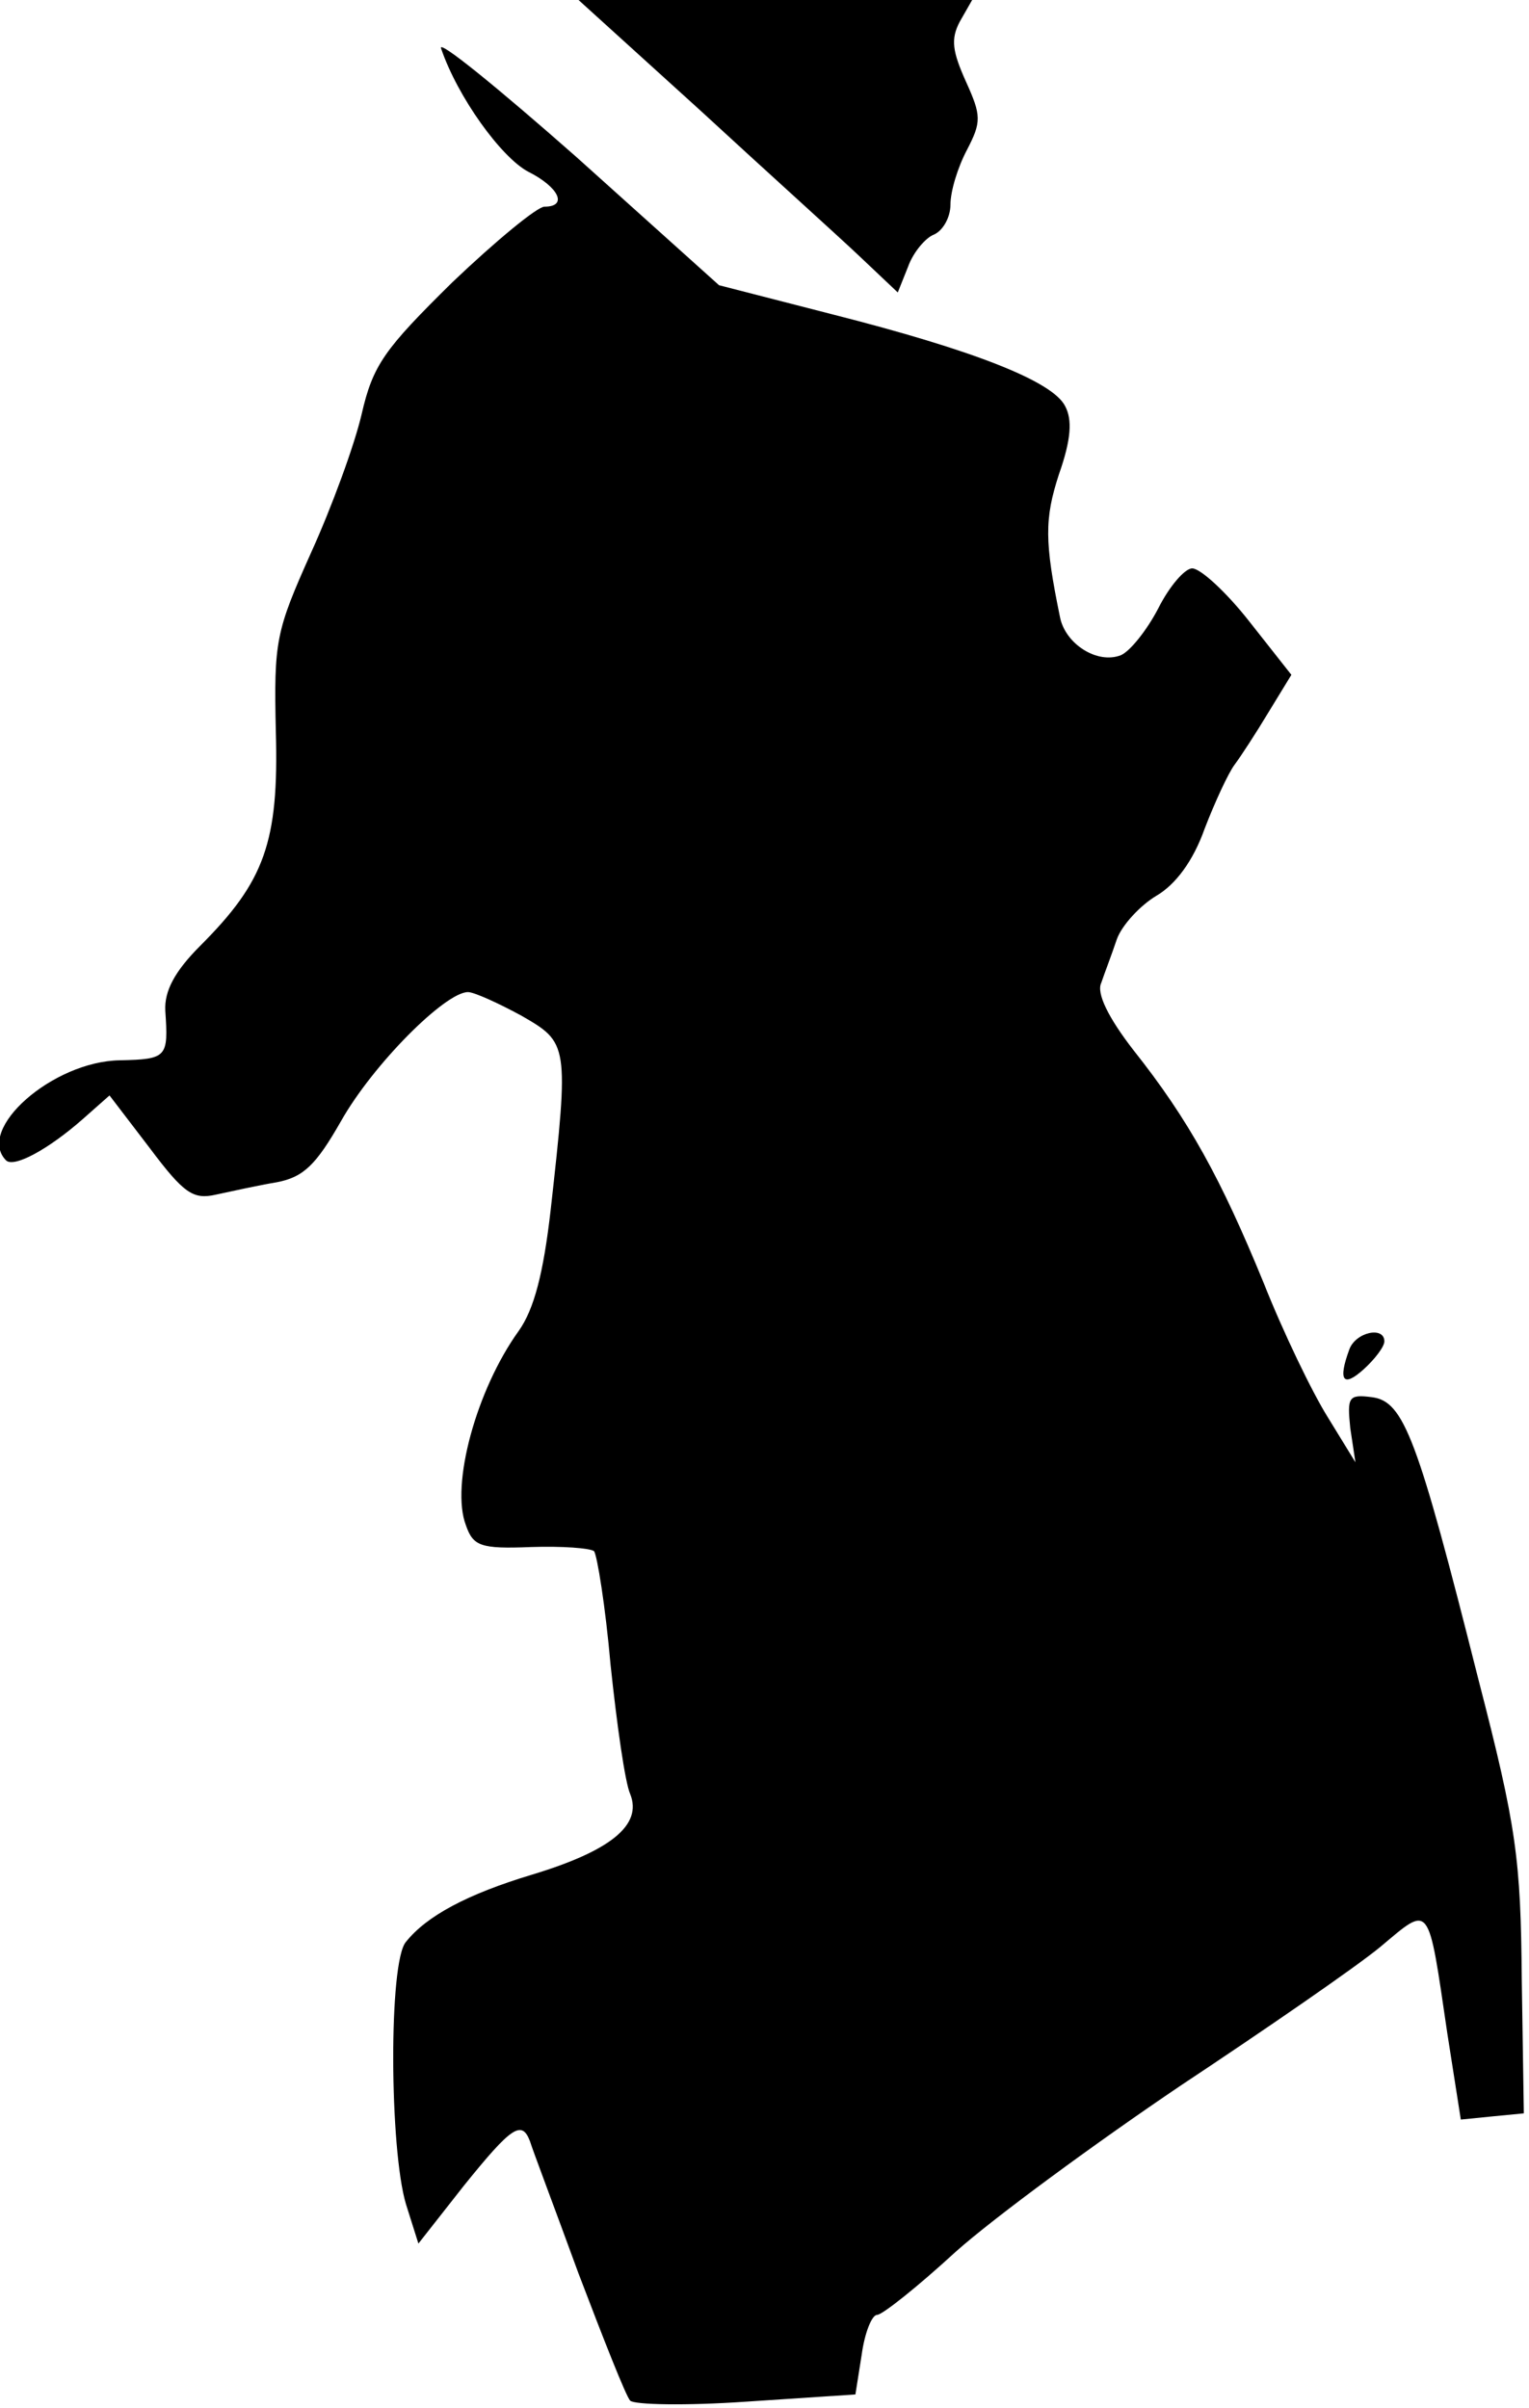 <?xml version="1.0" standalone="no"?>
<!DOCTYPE svg PUBLIC "-//W3C//DTD SVG 20010904//EN"
 "http://www.w3.org/TR/2001/REC-SVG-20010904/DTD/svg10.dtd">
<svg version="1.0" xmlns="http://www.w3.org/2000/svg"
 width="148pt" height="233pt" viewBox="0 0 148 233"
 preserveAspectRatio="xMidYMid meet">
<g transform="translate(0,233) scale(0.1,-0.1)"
fill="#000000" stroke="none">
<path fill="#000000" stroke="none" d="M678 2223 c64 -59 134 -122 154 -141
l37 -35 10 25 c5 14 17 28 25 31 9 4 16 17 16 29 0 13 7 36 16 53 14 27 14 33
-1 66 -13 29 -15 41 -6 58 l12 21 -190 0 -191 0 118 -107z"/>
<path fill="#000000" stroke="none" d="M427 2283 c16 -47 58 -105 84 -119 30
-15 39 -34 16 -34 -7 0 -47 -33 -89 -73 -66 -65 -77 -80 -88 -128 -7 -30 -29
-90 -49 -134 -34 -76 -36 -85 -34 -173 3 -107 -11 -145 -73 -207 -25 -25 -35
-44 -34 -63 3 -45 2 -47 -44 -48 -65 -1 -140 -67 -110 -97 8 -7 41 11 74 40
l26 23 39 -51 c33 -44 42 -50 64 -45 14 3 41 9 59 12 26 5 38 17 62 59 31 55
101 125 123 125 6 0 30 -11 52 -23 45 -26 46 -27 28 -188 -7 -61 -16 -96 -31
-117 -41 -57 -66 -149 -51 -188 7 -20 14 -23 63 -21 30 1 57 -1 61 -4 3 -4 11
-53 16 -110 6 -57 14 -114 19 -125 12 -30 -19 -55 -95 -78 -63 -19 -102 -40
-122 -65 -17 -19 -16 -201 0 -254 l12 -38 44 56 c46 57 56 64 64 43 2 -7 24
-65 47 -128 24 -63 46 -119 50 -123 4 -4 54 -5 112 -1 l106 7 6 38 c3 22 10
39 15 39 5 0 39 27 76 61 37 33 135 105 218 161 83 55 170 115 193 134 49 41
46 45 65 -84 l13 -83 30 3 31 3 -2 130 c-1 116 -5 147 -42 290 -59 234 -72
269 -103 273 -23 3 -24 0 -21 -30 l5 -33 -27 44 c-15 24 -43 82 -62 130 -41
100 -72 157 -126 225 -24 31 -36 55 -31 65 3 9 10 27 15 42 5 14 23 33 38 42
19 11 36 34 47 65 10 26 23 54 29 62 6 8 21 31 33 51 l22 36 -41 52 c-22 28
-47 51 -55 51 -7 0 -22 -17 -33 -39 -11 -21 -27 -41 -36 -45 -23 -9 -54 11
-59 37 -15 73 -15 95 -1 138 12 34 13 53 6 66 -12 24 -88 54 -226 89 l-109 28
-138 124 c-76 67 -135 115 -131 105z"/>
<path fill="#000000" stroke="none" d="M1306 1024 c-11 -30 -6 -37 14 -19 11
10 20 22 20 27 0 15 -28 9 -34 -8z"/>
</g>
</svg>
